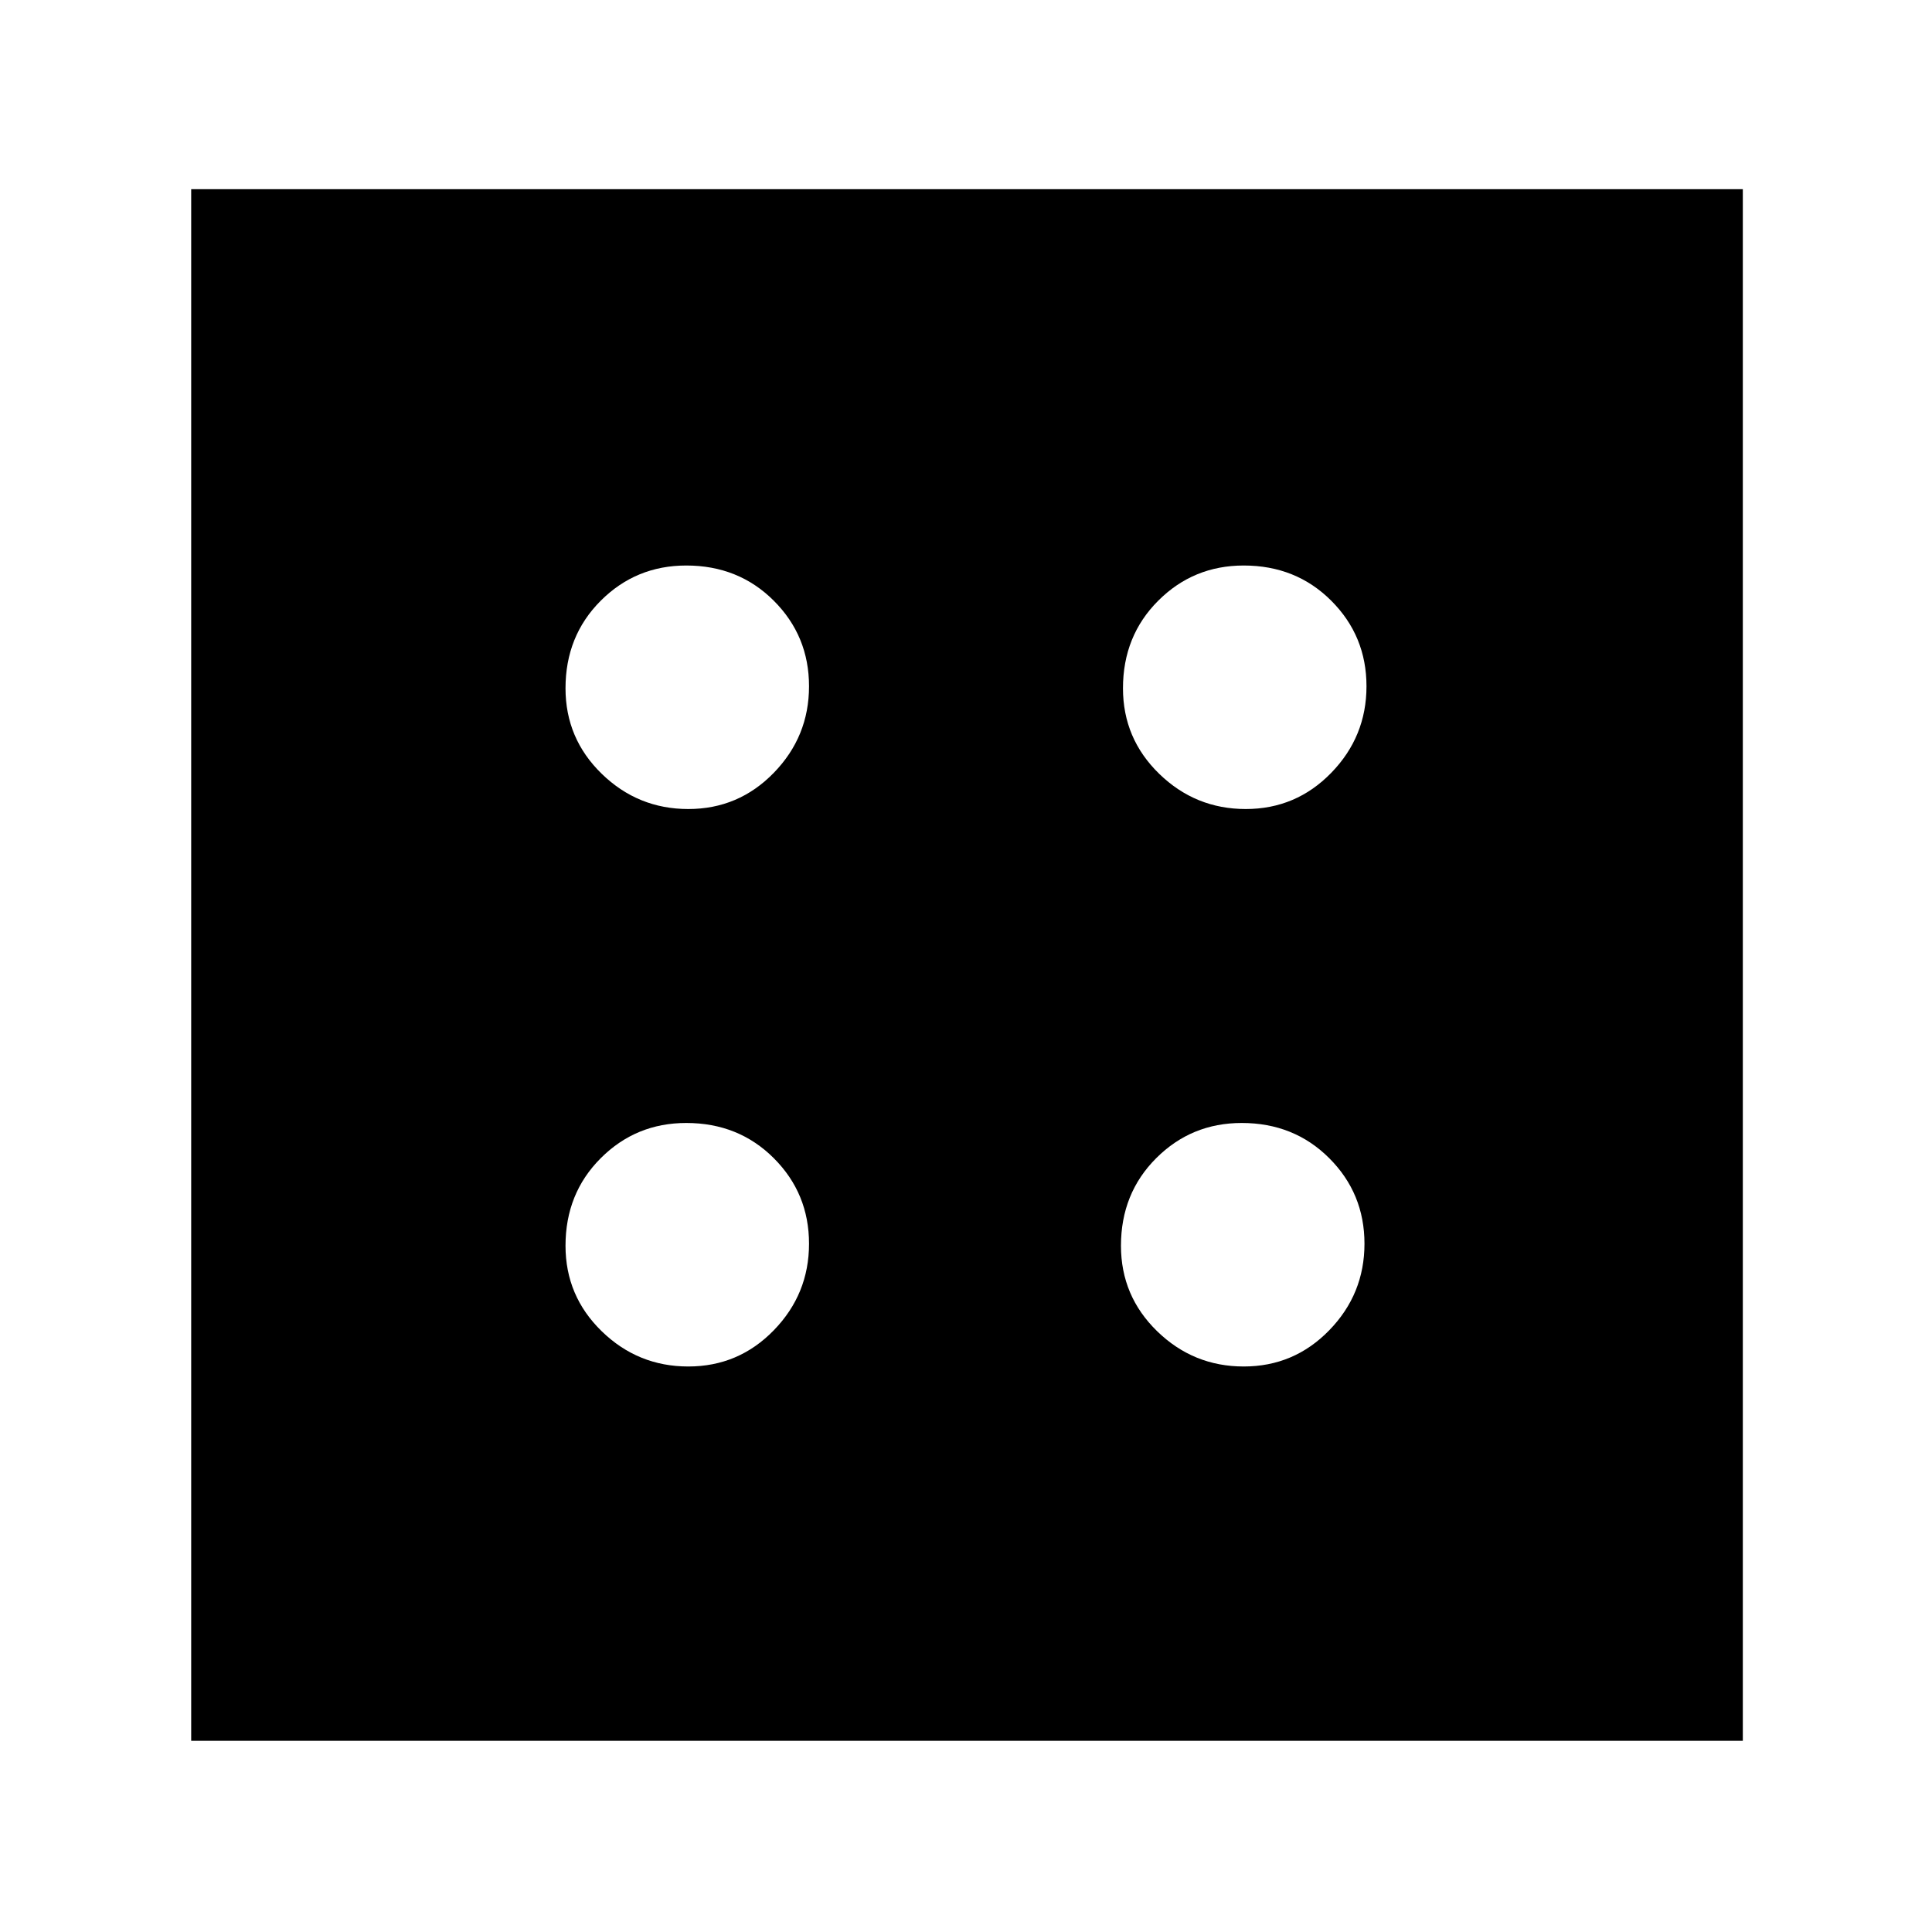 <svg xmlns="http://www.w3.org/2000/svg" width="48" height="48" viewBox="0 0 48 48"><path d="M17.1 33.95q1.25 0 2.125-.9t.875-2.15q0-1.25-.875-2.125T17.05 27.9q-1.25 0-2.125.875t-.875 2.175q0 1.25.9 2.125t2.15.875Zm0-13.85q1.25 0 2.125-.9t.875-2.15q0-1.25-.875-2.125t-2.175-.875q-1.25 0-2.125.875T14.05 17.1q0 1.25.9 2.125t2.15.875Zm13.8 13.85q1.25 0 2.125-.9t.875-2.15q0-1.25-.875-2.125T30.85 27.9q-1.25 0-2.125.875t-.875 2.175q0 1.25.9 2.125t2.15.875Zm.05-13.85q1.25 0 2.125-.9t.875-2.15q0-1.25-.875-2.125T30.9 14.05q-1.25 0-2.125.875T27.9 17.1q0 1.25.9 2.125t2.15.875ZM4.75 43.25V4.7H43.3v38.55Z"/></svg>
